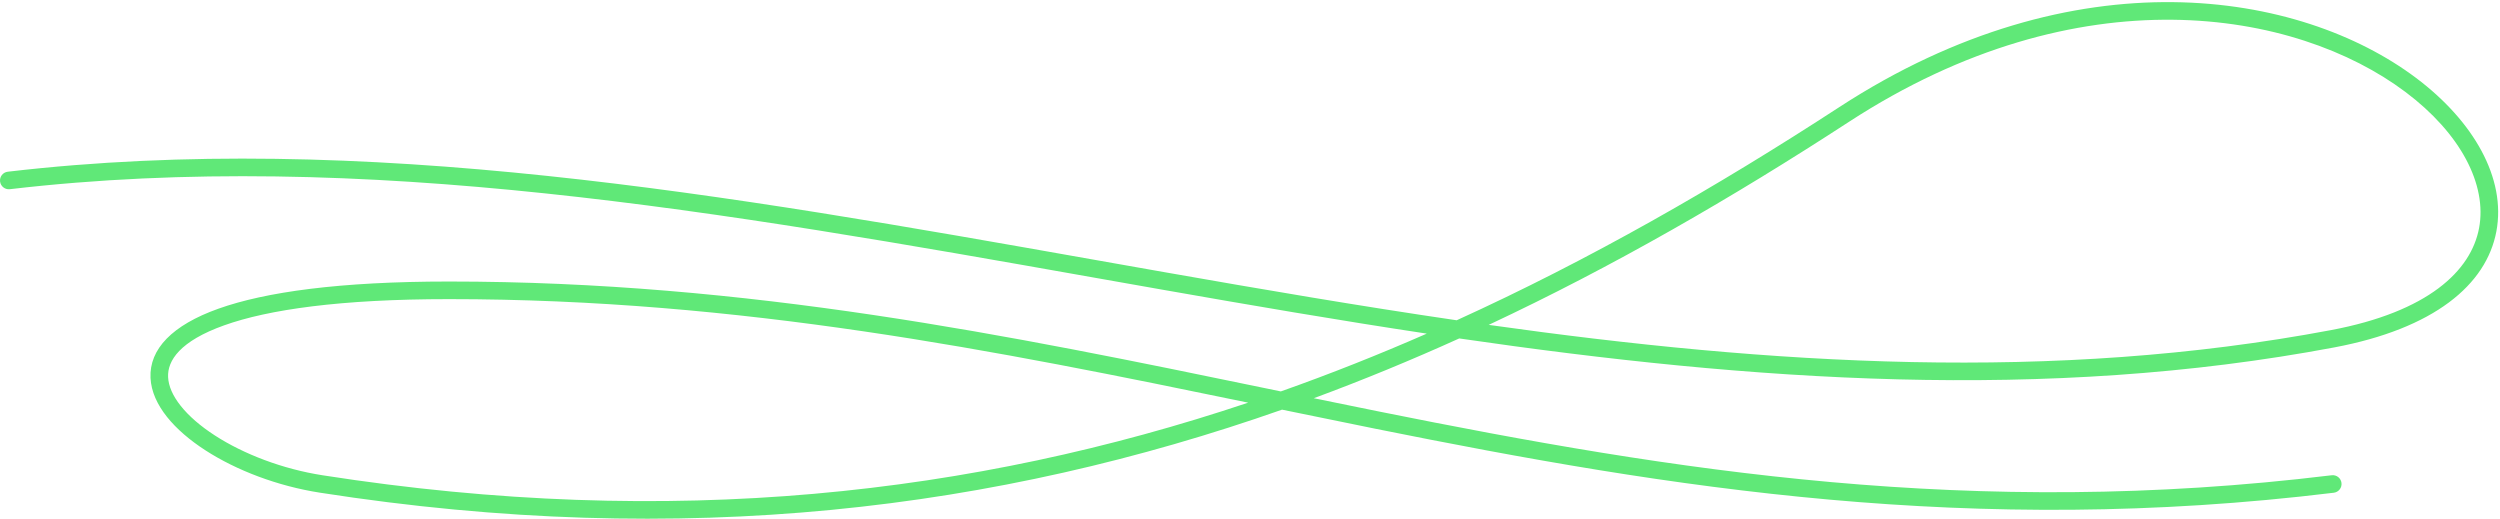 <svg width="284" height="59" viewBox="0 0 284 59" fill="none" xmlns="http://www.w3.org/2000/svg">
<path fill-rule="evenodd" clip-rule="evenodd" d="M283.589 26.283C282.445 32.371 276.493 37.332 265.186 39.464C232.339 45.658 199.022 43.294 165.769 38.447C160.352 40.897 154.849 43.169 149.246 45.238C151.72 45.747 154.193 46.252 156.668 46.751C190.15 53.495 224.042 58.969 264.879 53.989C265.428 53.922 265.926 54.312 265.993 54.86C266.06 55.408 265.67 55.907 265.121 55.974C223.958 60.994 189.81 55.467 156.273 48.711C152.724 47.996 149.182 47.268 145.64 46.537C113.392 57.858 77.794 62.436 36.346 55.969C31.524 55.217 26.847 53.429 23.322 51.147C21.56 50.007 20.056 48.723 18.968 47.356C17.883 45.992 17.169 44.489 17.098 42.928C16.95 39.663 19.564 36.935 24.819 35.065C30.132 33.174 38.551 31.981 51 31.981C85.082 31.981 114.626 38.086 143.821 44.118C144.381 44.234 144.941 44.35 145.501 44.466C151.125 42.477 156.647 40.28 162.082 37.9C152.068 36.387 142.061 34.67 132.077 32.913C129.418 32.445 126.761 31.974 124.105 31.504C82.394 24.117 41.141 16.812 1.116 21.493C0.568 21.557 0.071 21.165 0.007 20.616C-0.057 20.068 0.335 19.571 0.884 19.507C41.213 14.79 82.742 22.146 124.375 29.521C127.058 29.996 129.741 30.471 132.423 30.943C143.443 32.882 154.467 34.768 165.479 36.383C180.529 29.536 194.922 21.296 208.955 12.161C235.774 -5.297 261.265 -1.058 274.458 8.848C281.01 13.767 284.72 20.262 283.589 26.283ZM169.115 36.906C183.255 30.278 196.817 22.448 210.046 13.838C236.226 -3.204 260.796 1.091 273.258 10.447C279.534 15.159 282.55 20.978 281.623 25.914C280.709 30.783 275.818 35.423 264.815 37.498C233.268 43.447 201.245 41.436 169.115 36.906ZM141.793 45.742C113.12 39.821 84.241 33.981 51 33.981C38.631 33.981 30.482 35.172 25.49 36.949C20.439 38.746 19.011 40.969 19.096 42.837C19.141 43.843 19.612 44.953 20.533 46.11C21.451 47.264 22.773 48.41 24.409 49.468C27.682 51.587 32.09 53.281 36.654 53.993C76.363 60.189 110.65 56.167 141.793 45.742Z" fill="#60E878"/>
</svg>
